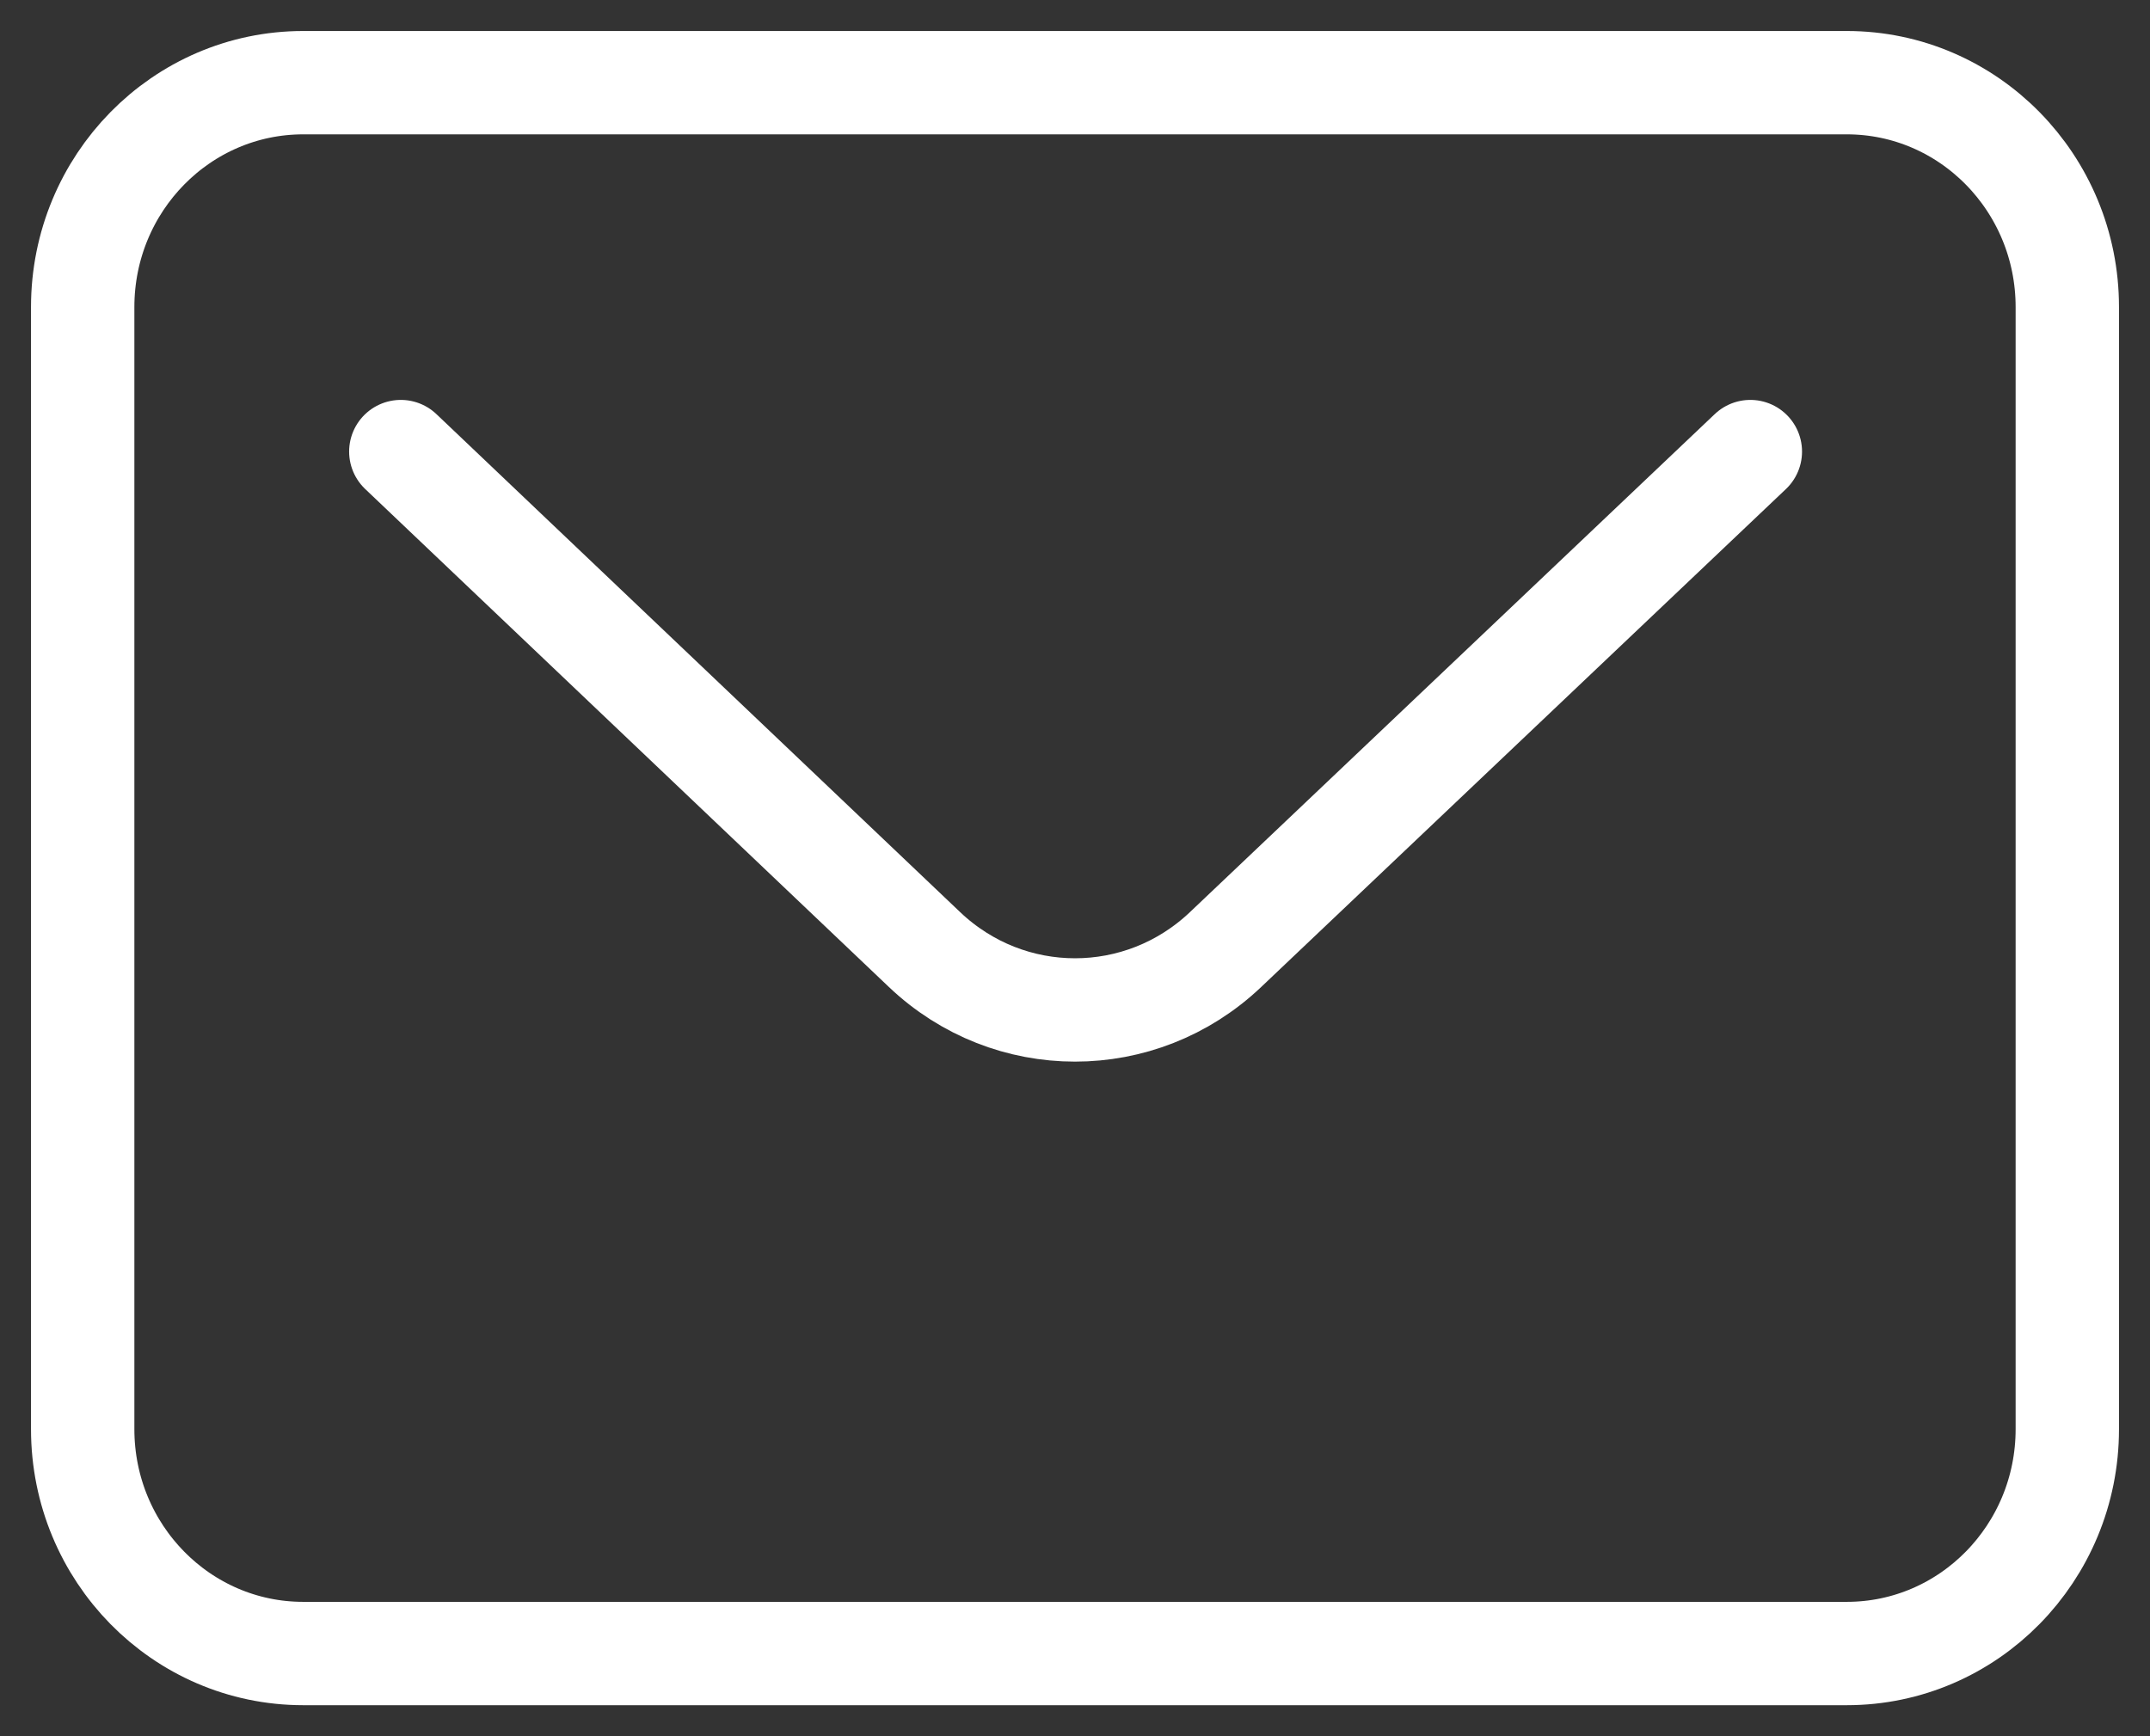 <svg width="26" height="21" viewBox="0 0 26 21" fill="none" xmlns="http://www.w3.org/2000/svg">
<rect x="0" y="0" width="26" height="21" fill="#333333" stroke="none"/>
<path id="Vector" d="M4.847 5.462L6.114 6.667L11.181 11.486C12.205 12.459 13.795 12.459 14.82 11.486L21.167 5.462M3.667 20H22.333C23.806 20 25 18.785 25 17.286V3.714C25 2.215 23.806 1 22.333 1H3.667C2.194 1 1 2.215 1 3.714V17.286C1 18.785 2.194 20 3.667 20Z" stroke="white" stroke-width="1.25" stroke-linecap="round"/>
</svg>
